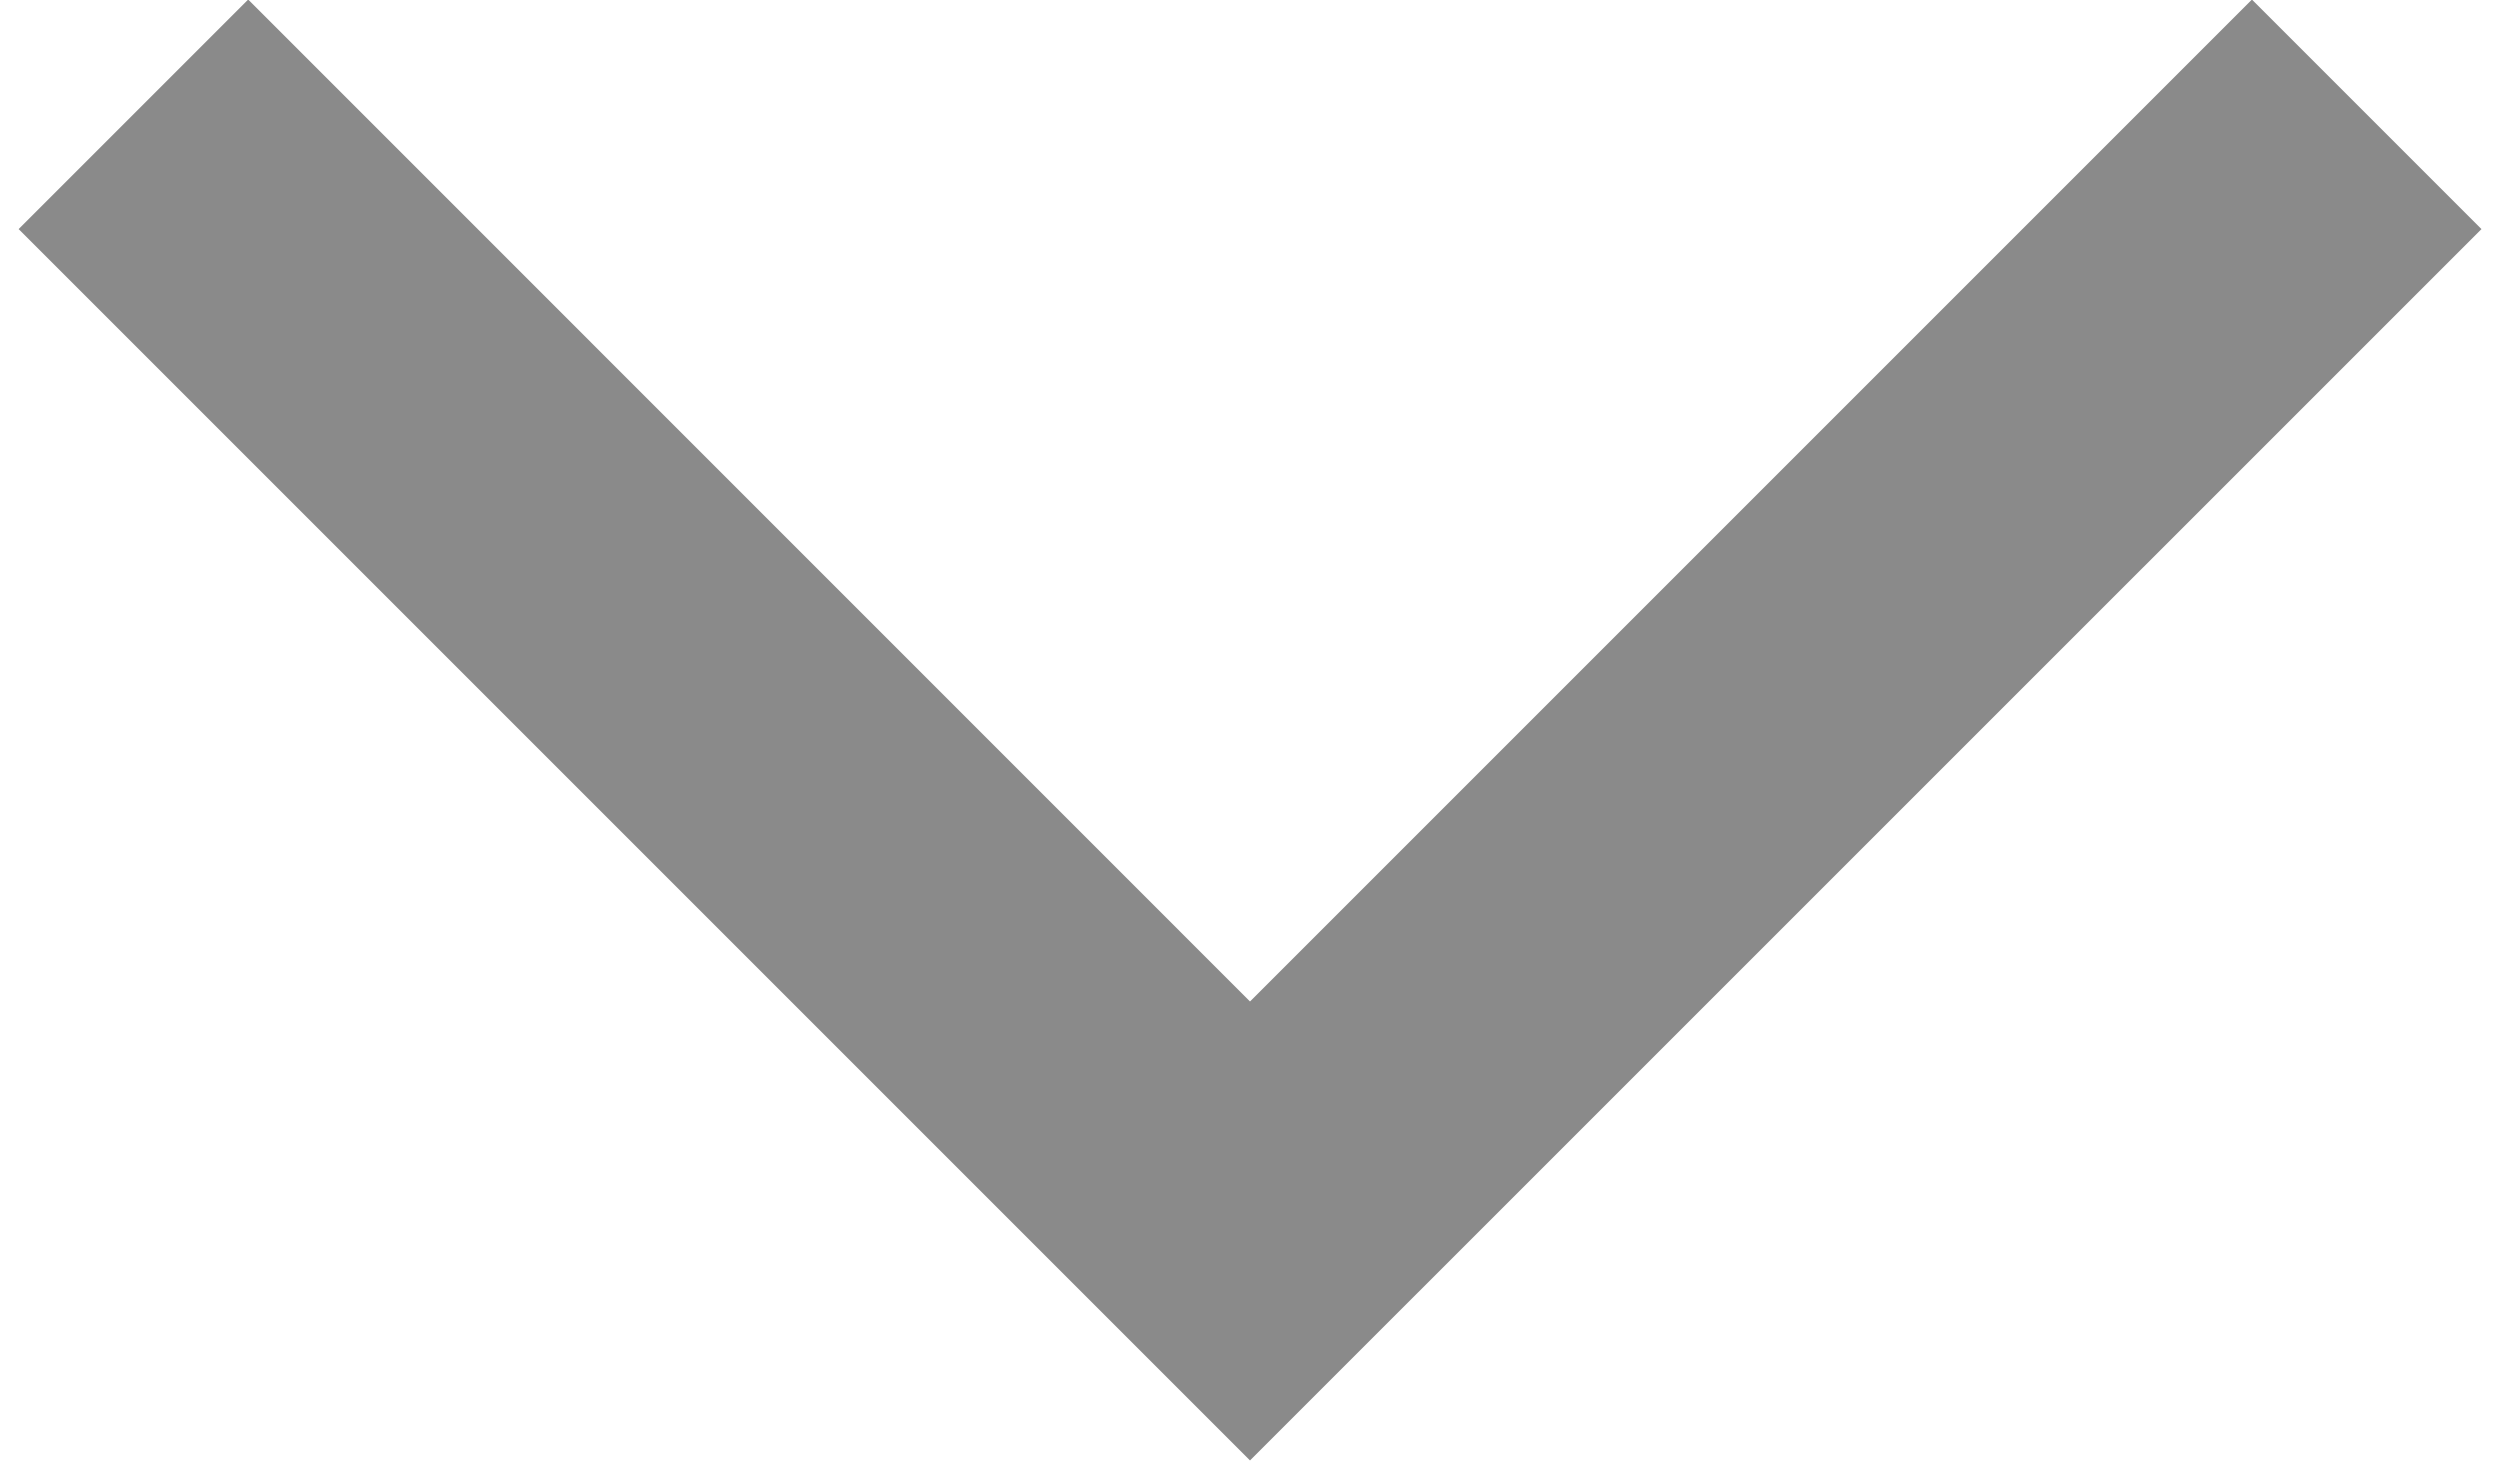 <svg width="22" height="13" viewBox="0 0 22 13" fill="none" xmlns="http://www.w3.org/2000/svg">
<path d="M11 12.852L0.164 2.016L2.184 -0.004L11 8.813L19.817 -0.004L21.837 2.016L11 12.852Z" fill="#8A8A8A"/>
</svg>
